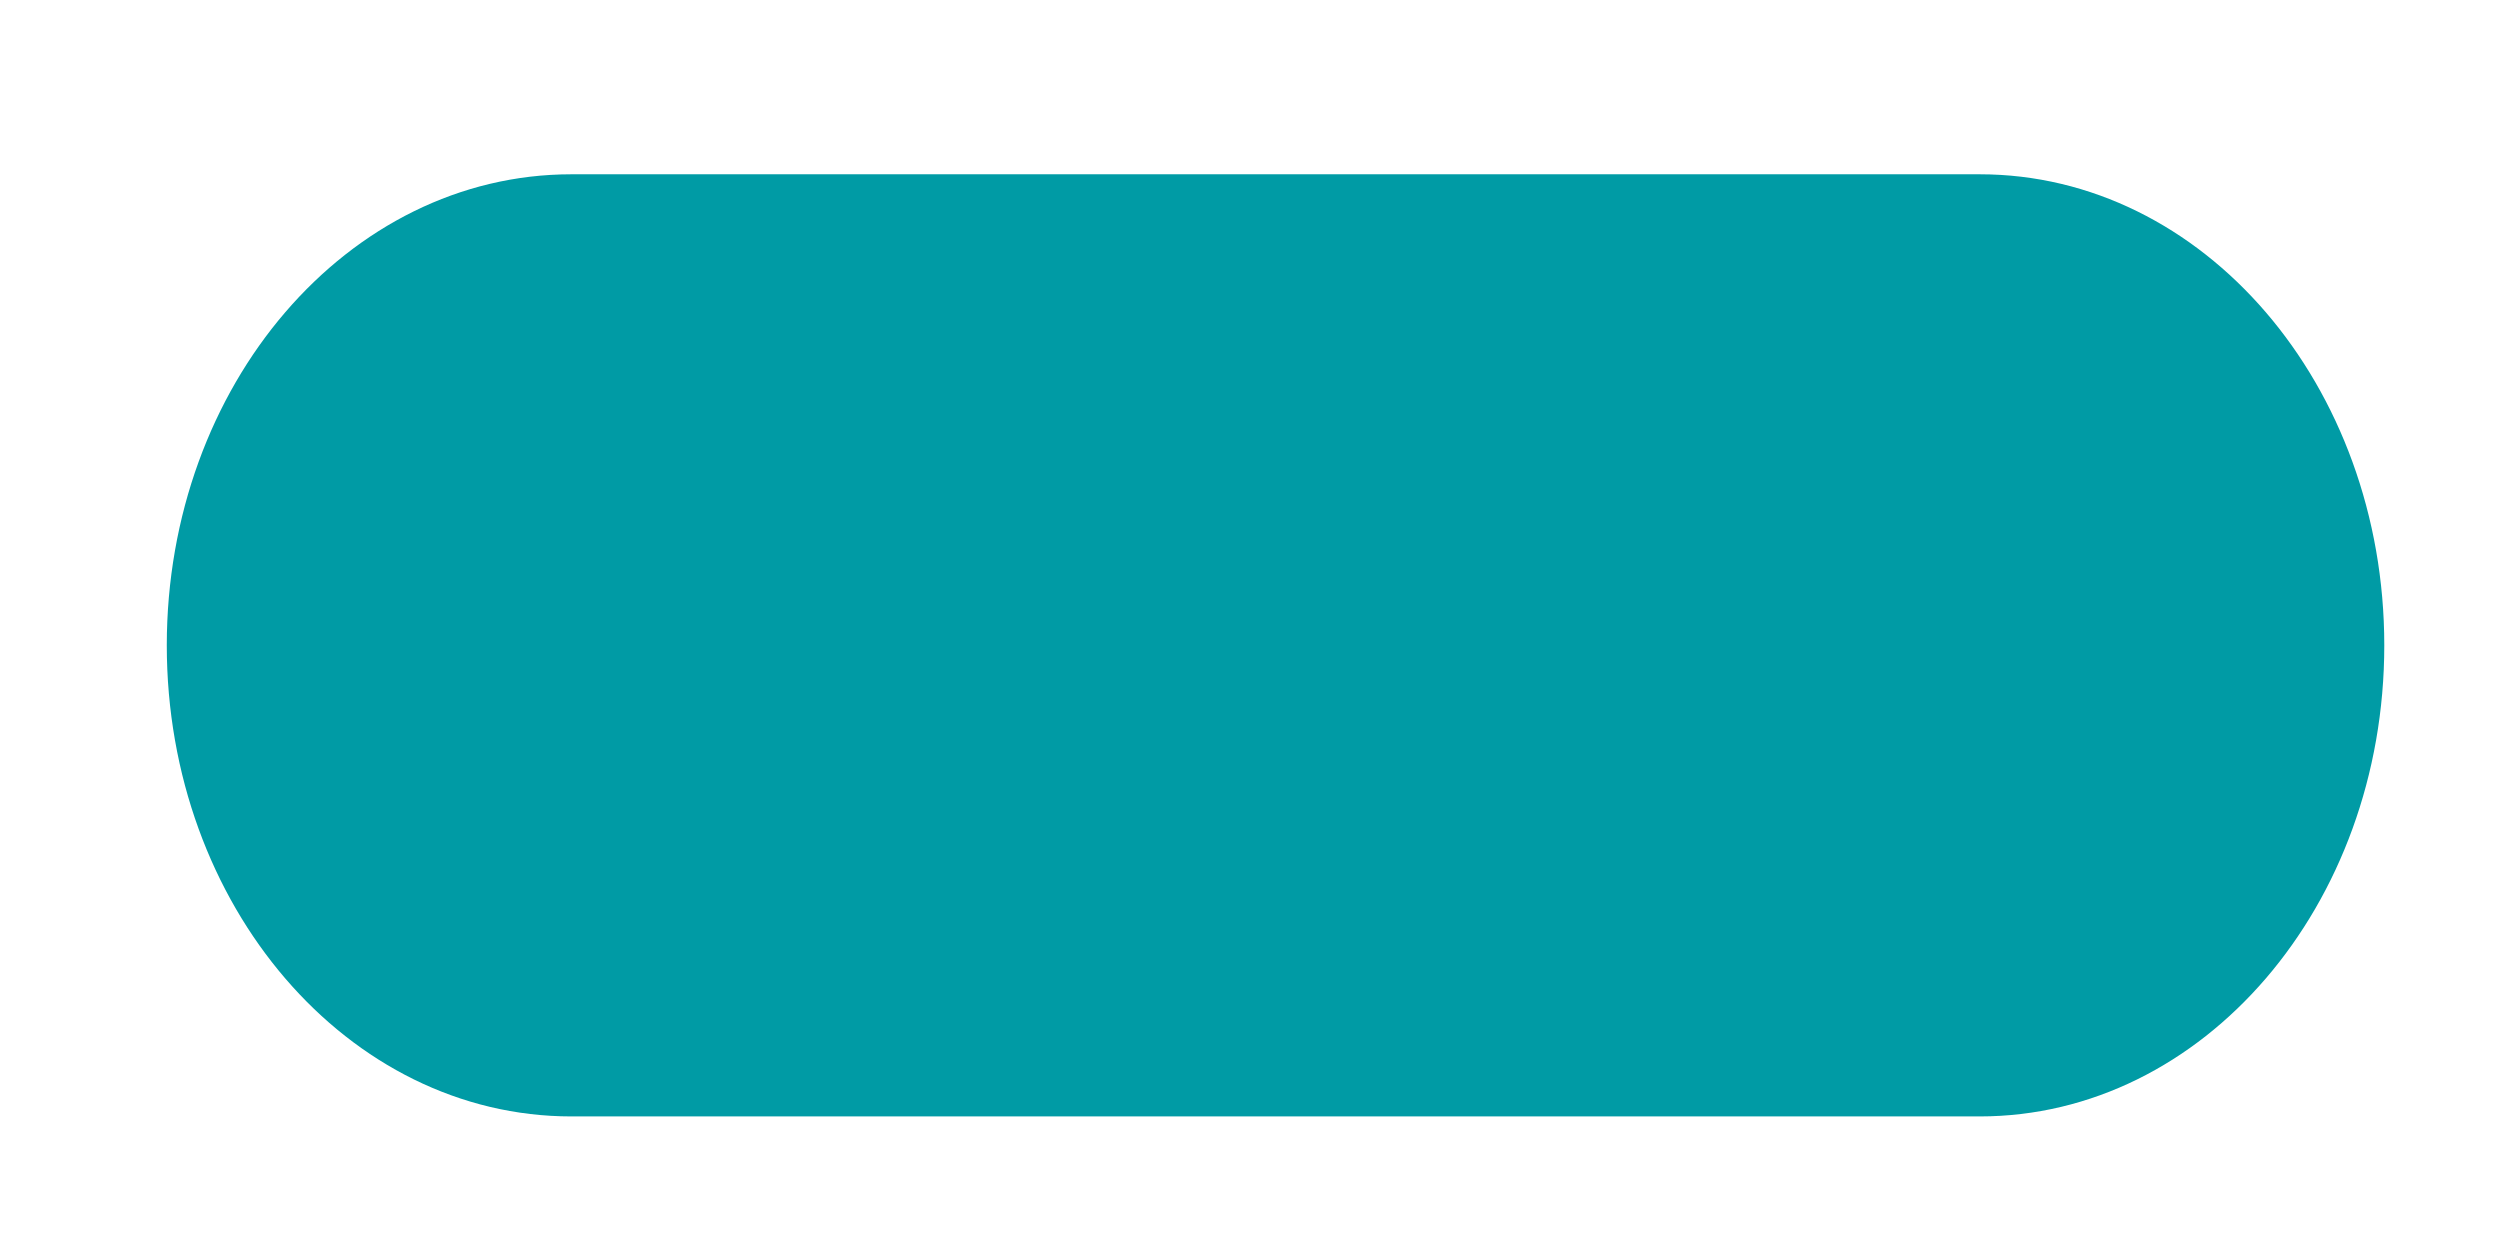 <svg width="14" height="7" viewBox="0 0 14 7" fill="none" xmlns="http://www.w3.org/2000/svg">
<path d="M11.086 0.976H3.2C1.948 0.976 0.934 2.157 0.934 3.614C0.934 5.071 1.948 6.252 3.2 6.252H11.086C12.338 6.252 13.352 5.071 13.352 3.614C13.352 2.157 12.338 0.976 11.086 0.976Z" fill="#009BA5"/>
</svg>
